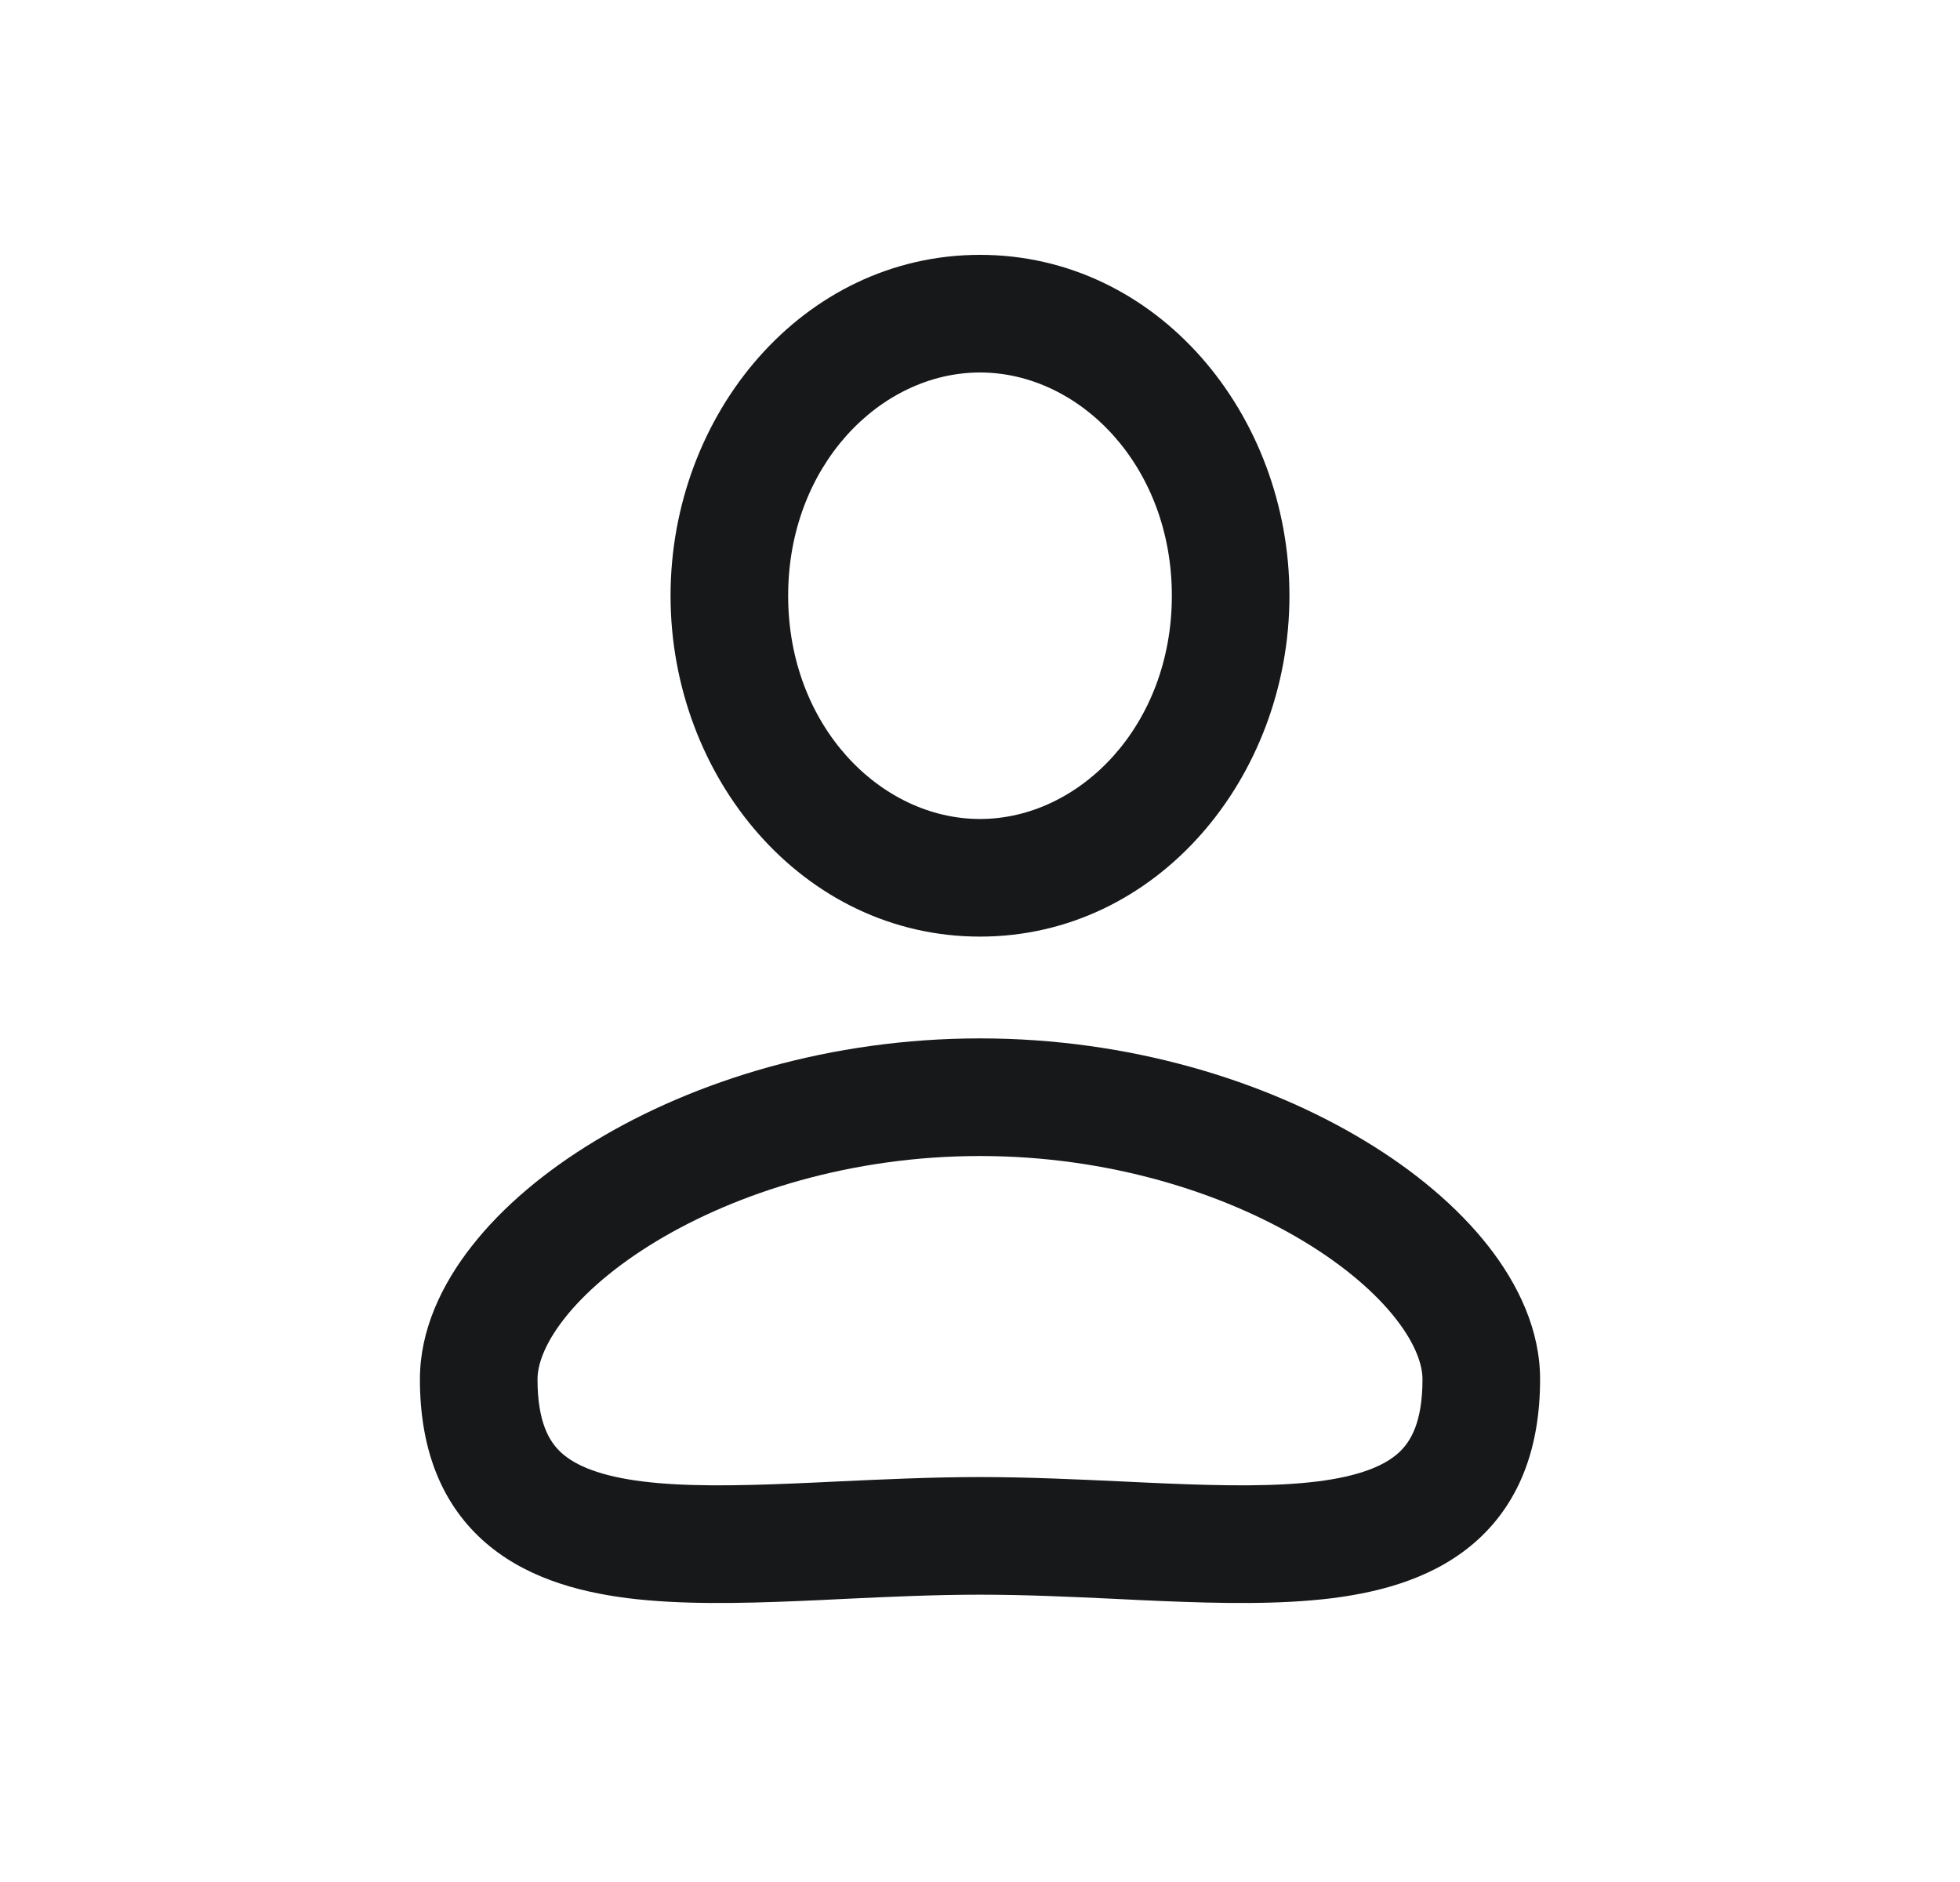 <svg width="25" height="24" viewBox="0 0 25 24" fill="none" xmlns="http://www.w3.org/2000/svg">
<path fill-rule="evenodd" clip-rule="evenodd" d="M12.5 4.75C11.229 4.75 10.053 5.939 10.053 7.597C10.053 9.255 11.229 10.444 12.5 10.444C13.771 10.444 14.947 9.255 14.947 7.597C14.947 5.939 13.771 4.75 12.5 4.75ZM8.553 7.597C8.553 5.282 10.239 3.25 12.5 3.25C14.76 3.25 16.447 5.282 16.447 7.597C16.447 9.912 14.76 11.944 12.5 11.944C10.239 11.944 8.553 9.912 8.553 7.597Z" fill="#17181A"/>
<path fill-rule="evenodd" clip-rule="evenodd" d="M7.198 16.815C6.939 17.146 6.856 17.411 6.856 17.588C6.856 18.137 7.006 18.386 7.16 18.526C7.342 18.692 7.66 18.825 8.197 18.892C8.728 18.958 9.371 18.949 10.121 18.918C10.298 18.911 10.48 18.902 10.667 18.893C11.252 18.866 11.879 18.836 12.5 18.836C13.121 18.836 13.749 18.866 14.333 18.893C14.52 18.902 14.703 18.911 14.879 18.918C15.629 18.949 16.272 18.958 16.803 18.892C17.34 18.825 17.658 18.692 17.84 18.526C17.994 18.386 18.144 18.137 18.144 17.588C18.144 17.411 18.061 17.146 17.802 16.815C17.546 16.489 17.153 16.146 16.633 15.832C15.594 15.204 14.13 14.742 12.5 14.742C10.87 14.742 9.406 15.204 8.367 15.832C7.847 16.146 7.454 16.489 7.198 16.815ZM7.591 14.549C8.866 13.778 10.599 13.242 12.5 13.242C14.401 13.242 16.134 13.778 17.409 14.549C18.047 14.934 18.59 15.39 18.982 15.889C19.369 16.382 19.644 16.966 19.644 17.588C19.644 18.438 19.395 19.138 18.85 19.635C18.332 20.106 17.651 20.298 16.989 20.381C16.321 20.464 15.566 20.448 14.817 20.417C14.623 20.409 14.429 20.4 14.236 20.39C13.659 20.363 13.083 20.336 12.5 20.336C11.918 20.336 11.341 20.363 10.764 20.39C10.571 20.4 10.377 20.409 10.184 20.417C9.434 20.448 8.679 20.464 8.011 20.381C7.35 20.298 6.668 20.106 6.15 19.635C5.605 19.138 5.356 18.438 5.356 17.588C5.356 16.966 5.631 16.382 6.019 15.889C6.41 15.39 6.953 14.934 7.591 14.549Z" fill="#17181A"/>
</svg>
